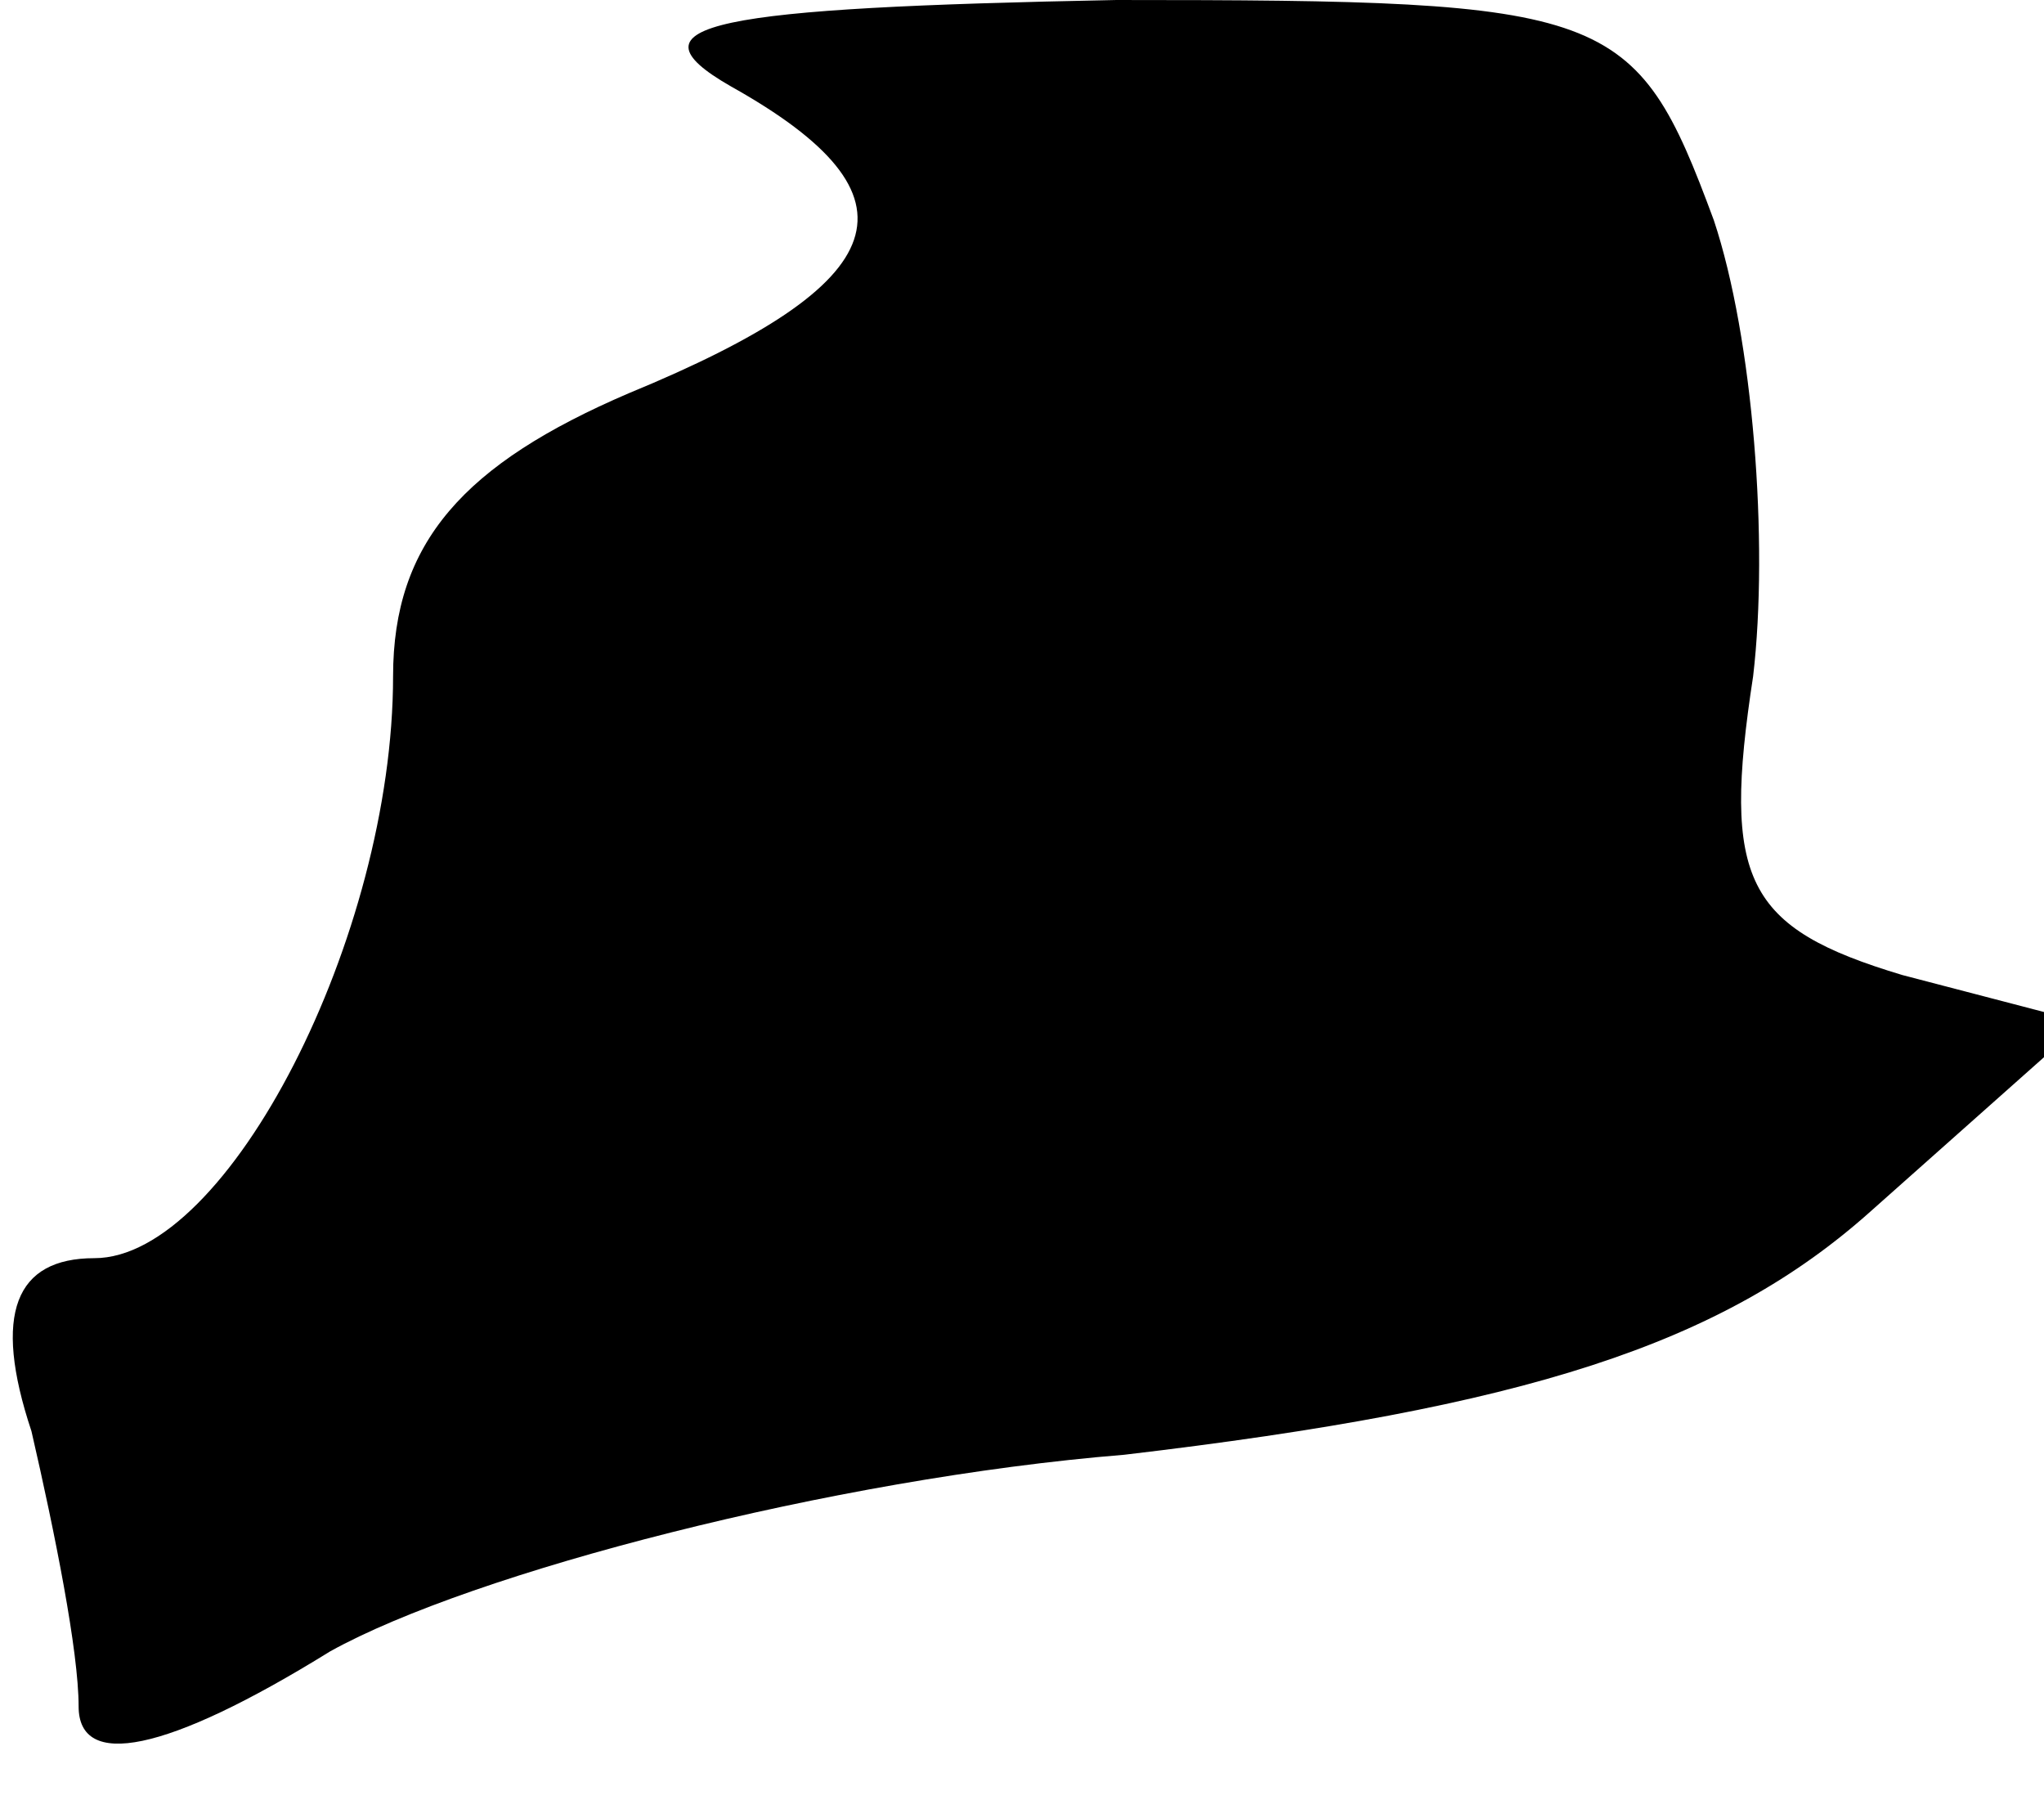 <?xml version="1.0" standalone="no"?>
<!DOCTYPE svg PUBLIC "-//W3C//DTD SVG 20010904//EN"
 "http://www.w3.org/TR/2001/REC-SVG-20010904/DTD/svg10.dtd">
<svg version="1.0" xmlns="http://www.w3.org/2000/svg"
 width="26pt" height="23pt" viewBox="0 0 26 23"
 preserveAspectRatio="xMidYMid meet">
<g transform="translate(0,23) scale(0.1,-0.1)"
fill="#000000" stroke="none">
<path fill="#000000" stroke="none" d="M93 219 c25 -14 21 -25 -13 -39 -21 -9
-30 -19 -30 -36 0 -33 -21 -74 -38 -74 -10 0 -13 -7 -8 -22 3 -13 6 -28 6 -35
0 -8 11 -6 32 7 18 10 64 22 101 25 51 6 76 14 95 31 l27 24 -23 6 c-20 6 -23
12 -19 38 2 17 0 43 -5 58 -10 27 -13 28 -76 28 -51 -1 -63 -3 -49 -11z"/>
</g>
</svg>
